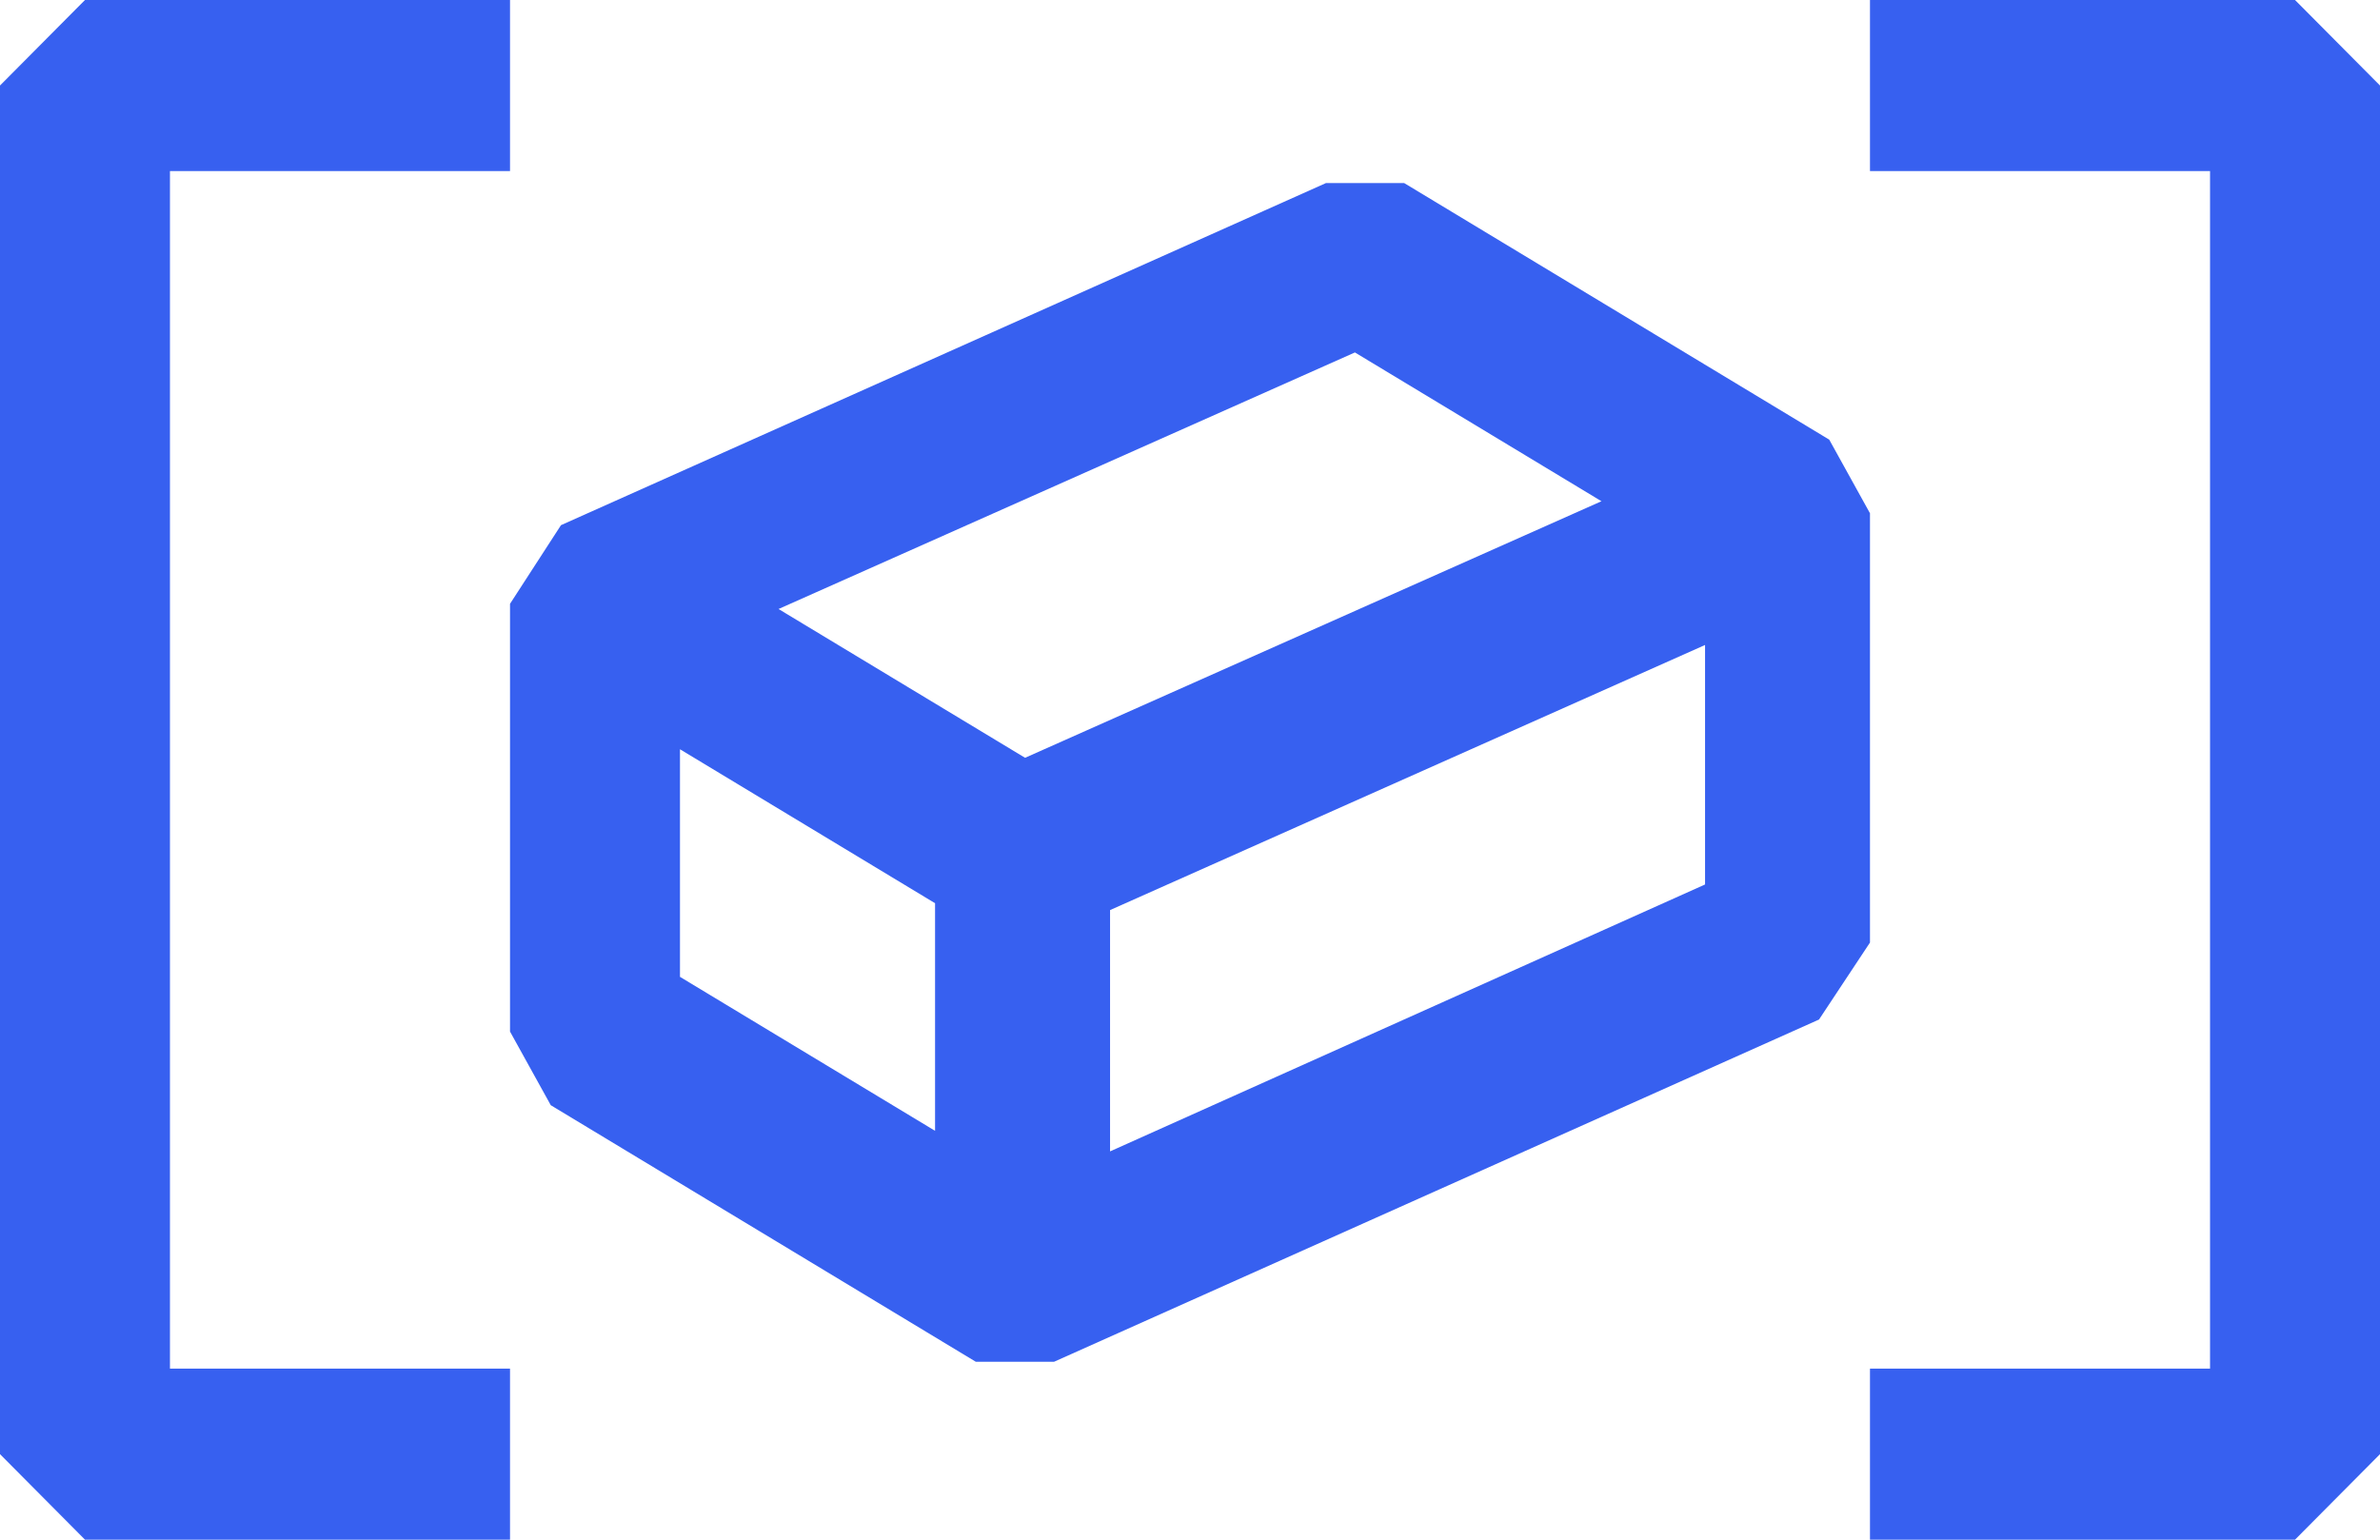 <?xml version="1.0" encoding="UTF-8"?>
<svg width="17px" height="11px" viewBox="0 0 17 11" version="1.1" xmlns="http://www.w3.org/2000/svg" xmlns:xlink="http://www.w3.org/1999/xlink">
    <title>variable.icon</title>
    <g id="页面-1" stroke="none" stroke-width="1" fill="none" fill-rule="evenodd">
        <g id="树状列表" transform="translate(-329, -620)" fill="#3760F0" fill-rule="nonzero">
            <g id="variable.icon" transform="translate(329, 620)">
                <path d="M1.214,1.222 L3.643,1.222 L3.643,0 L0.607,0 L0,0.611 L0,10.389 L0.607,11 L3.643,11 L3.643,9.778 L1.214,9.778 L1.214,1.222 Z M16.393,0 L13.357,0 L13.357,1.222 L15.786,1.222 L15.786,9.778 L13.357,9.778 L13.357,11 L16.393,11 L17,10.389 L17,0.611 L16.393,0 Z M13.066,3.141 L13.357,3.667 L13.357,6.734 L12.993,7.284 L7.529,9.729 L6.97,9.729 L3.934,7.896 L3.643,7.37 L3.643,4.314 L4.007,3.752 L9.471,1.308 L10.03,1.308 L13.066,3.141 Z M4.857,6.979 L6.679,8.079 L6.679,6.453 L4.857,5.353 L4.857,6.979 Z M5.561,4.351 L7.322,5.414 L11.439,3.581 L9.678,2.518 L5.561,4.351 L5.561,4.351 Z M7.929,8.226 L12.179,6.319 L12.179,4.608 L7.929,6.502 L7.929,8.226 L7.929,8.226 Z" id="形状"></path>
            </g>
        </g>
    </g>
</svg>